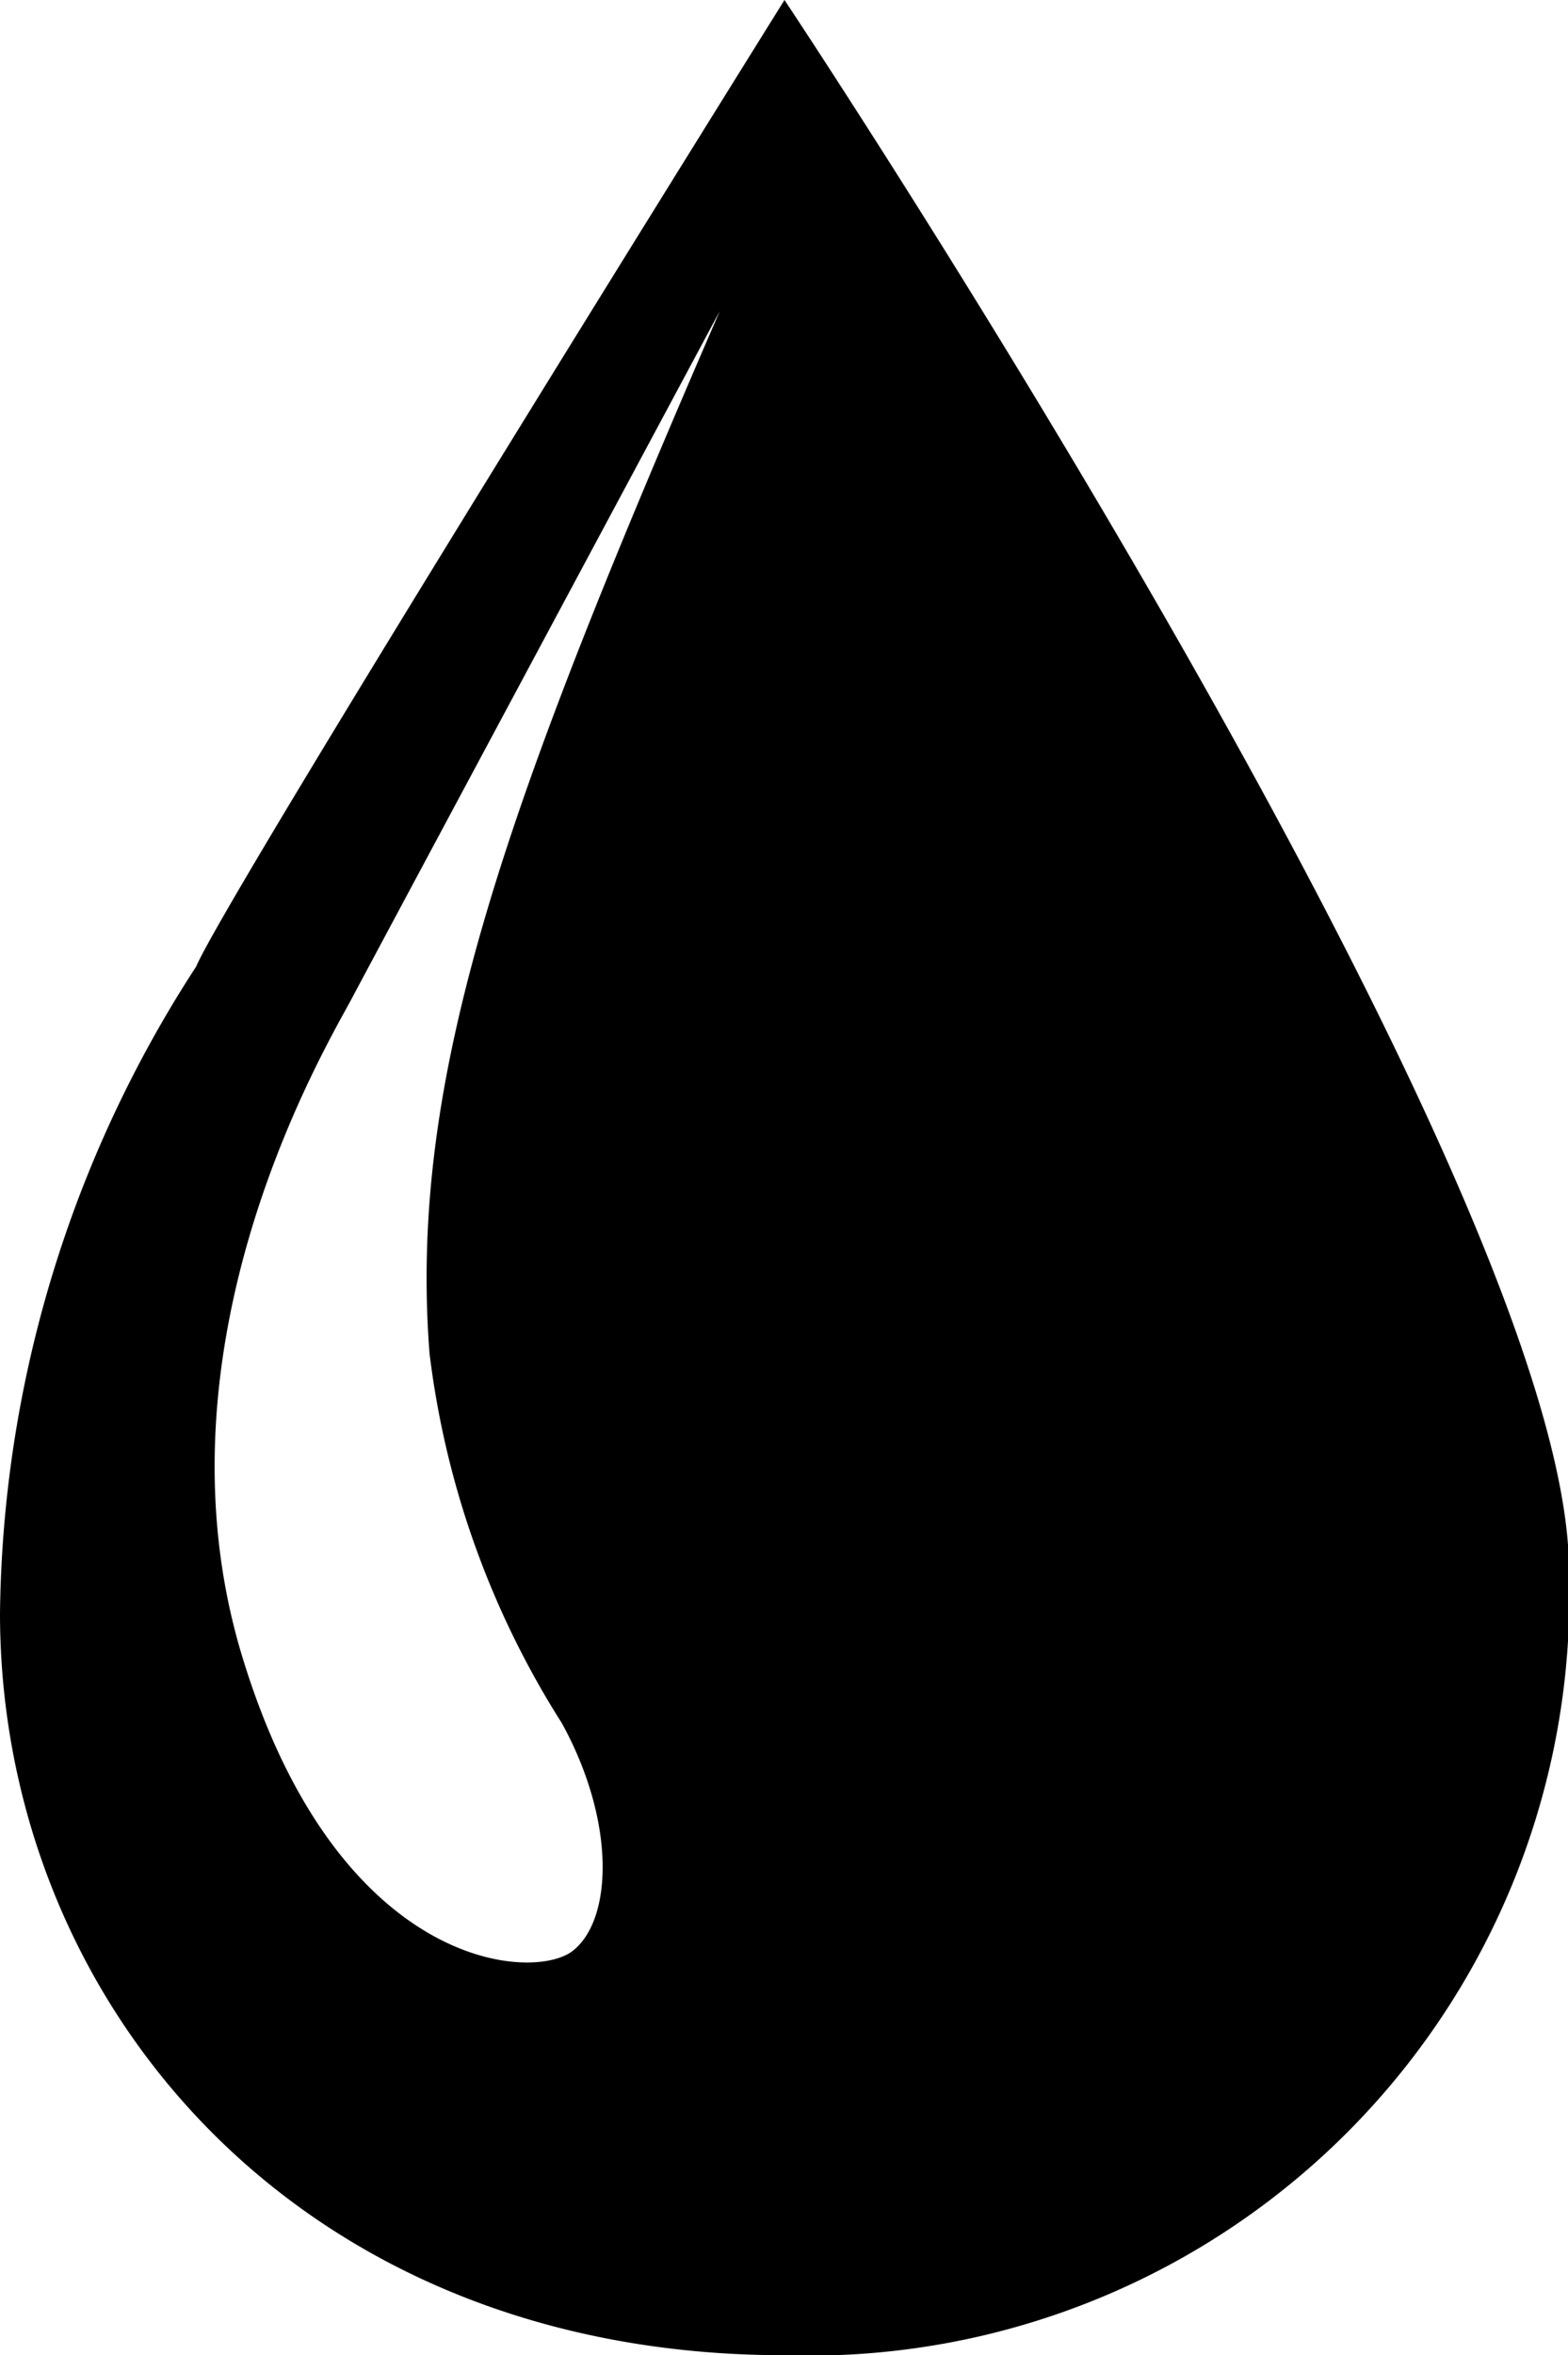 <svg xmlns="http://www.w3.org/2000/svg" viewBox="0 0 15.99 24"><g data-name="Layer 2"><path d="M8 0S2.32 9.1 2 9.85a12.32 12.32 0 0 0-2 6.59C0 20.37 3 24 8 24a7.75 7.75 0 0 0 8-8c0-4-8-16-8-16zM4.38 13.79a9.06 9.06 0 0 0 1.35 3.77c.55 1 .52 2 .11 2.32s-2.4.19-3.37-3 .86-6.22 1.12-6.71 3.75-7 3.75-7c-2.17 5.01-3.18 7.77-2.96 10.62z" data-name="FINISHED ICONS"/></g></svg>